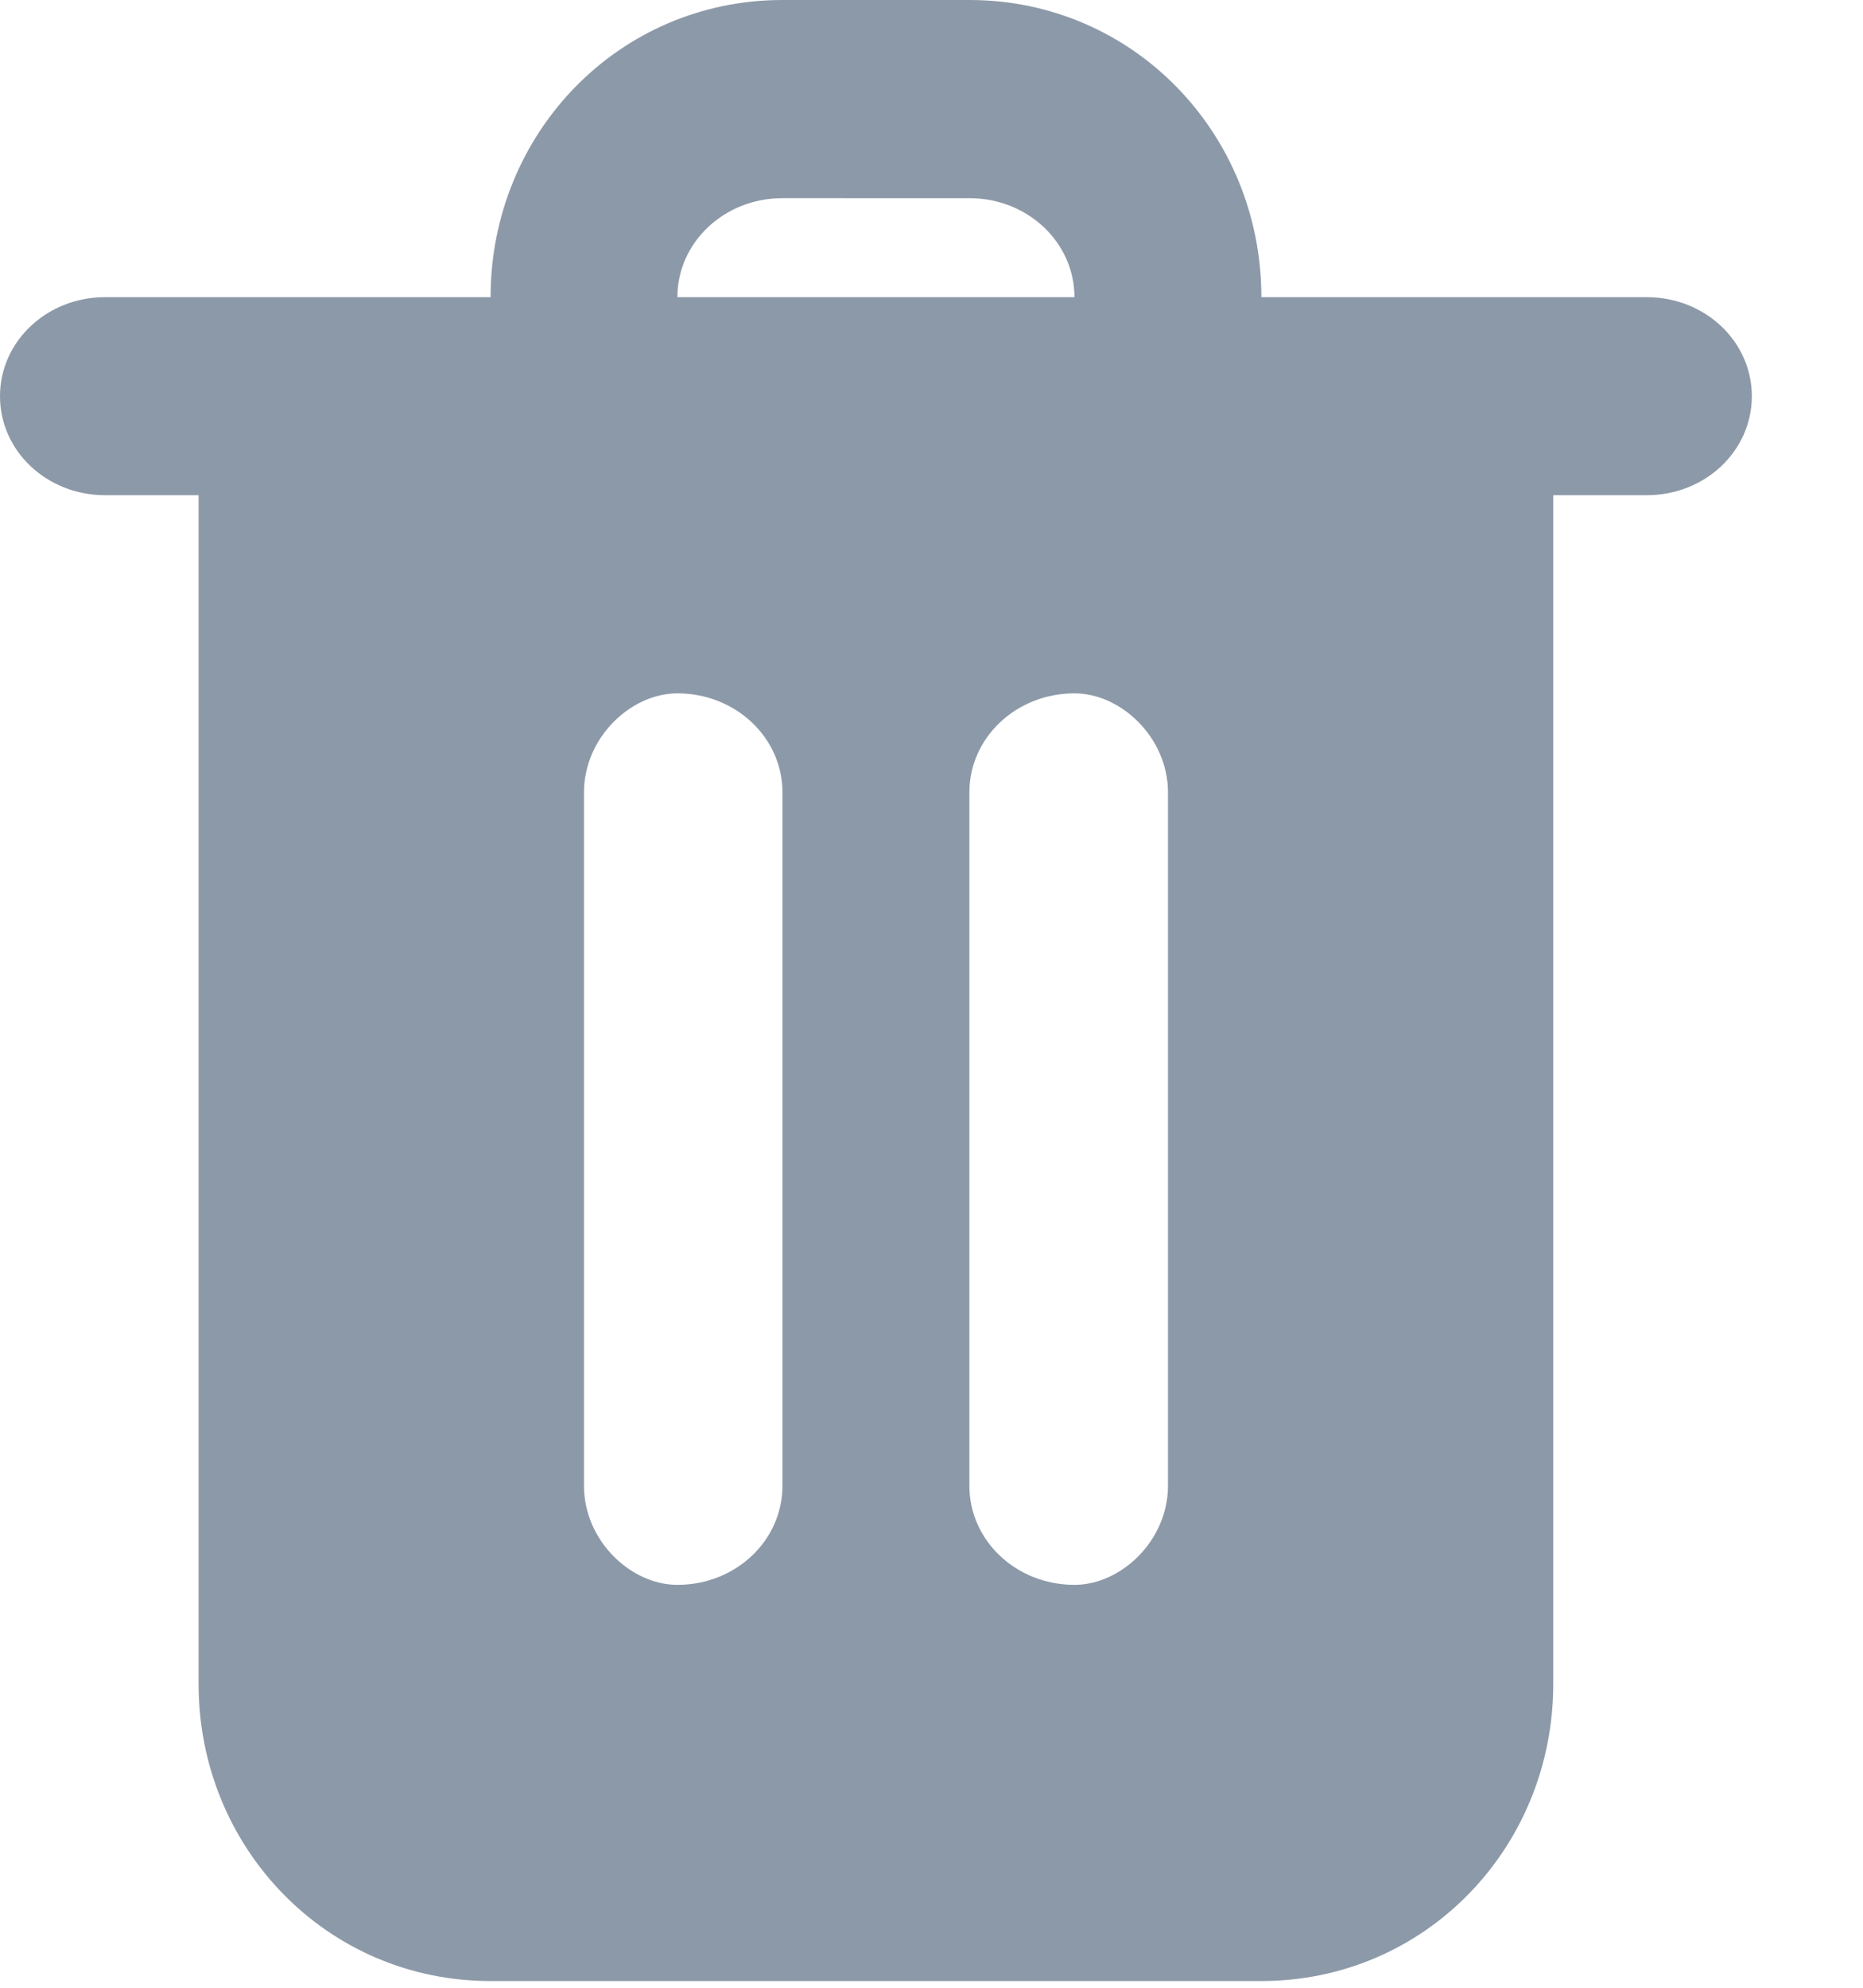 <svg xmlns="http://www.w3.org/2000/svg" width="15" height="16" viewBox="0 0 15 16">
    <g fill="none" fill-rule="evenodd">
        <g fill="#8C99A8">
            <g>
                <path d="M137.344 13.392h-.188c0-1.321-1.035-2.392-2.351-2.392H133.3c-1.316 0-2.35 1.071-2.35 2.392h-3.104c-.47 0-.846.357-.846.797 0 .441.376.797.846.797h.753v9.569c0 1.32 1.034 2.391 2.35 2.391h6.207c1.316 0 2.35-1.07 2.35-2.391v-9.569h.753c.47 0 .846-.356.846-.797 0-.44-.376-.797-.846-.797h-2.915zm-4.89 0h3.197c0-.44-.376-.797-.846-.797H133.3c-.47 0-.846.357-.846.797zm0 3.189c.47 0 .846.357.846.797v5.582c0 .44-.376.797-.846.797-.376 0-.752-.357-.752-.797v-5.582c0-.44.376-.797.752-.797zm3.95.797c0-.44-.377-.797-.753-.797-.47 0-.846.357-.846.797v5.582c0 .44.376.797.846.797.376 0 .753-.357.753-.797v-5.582z" transform="translate(-1359 -1233) translate(1232 1222)"/>
            </g>
        </g>
    </g>
</svg>
